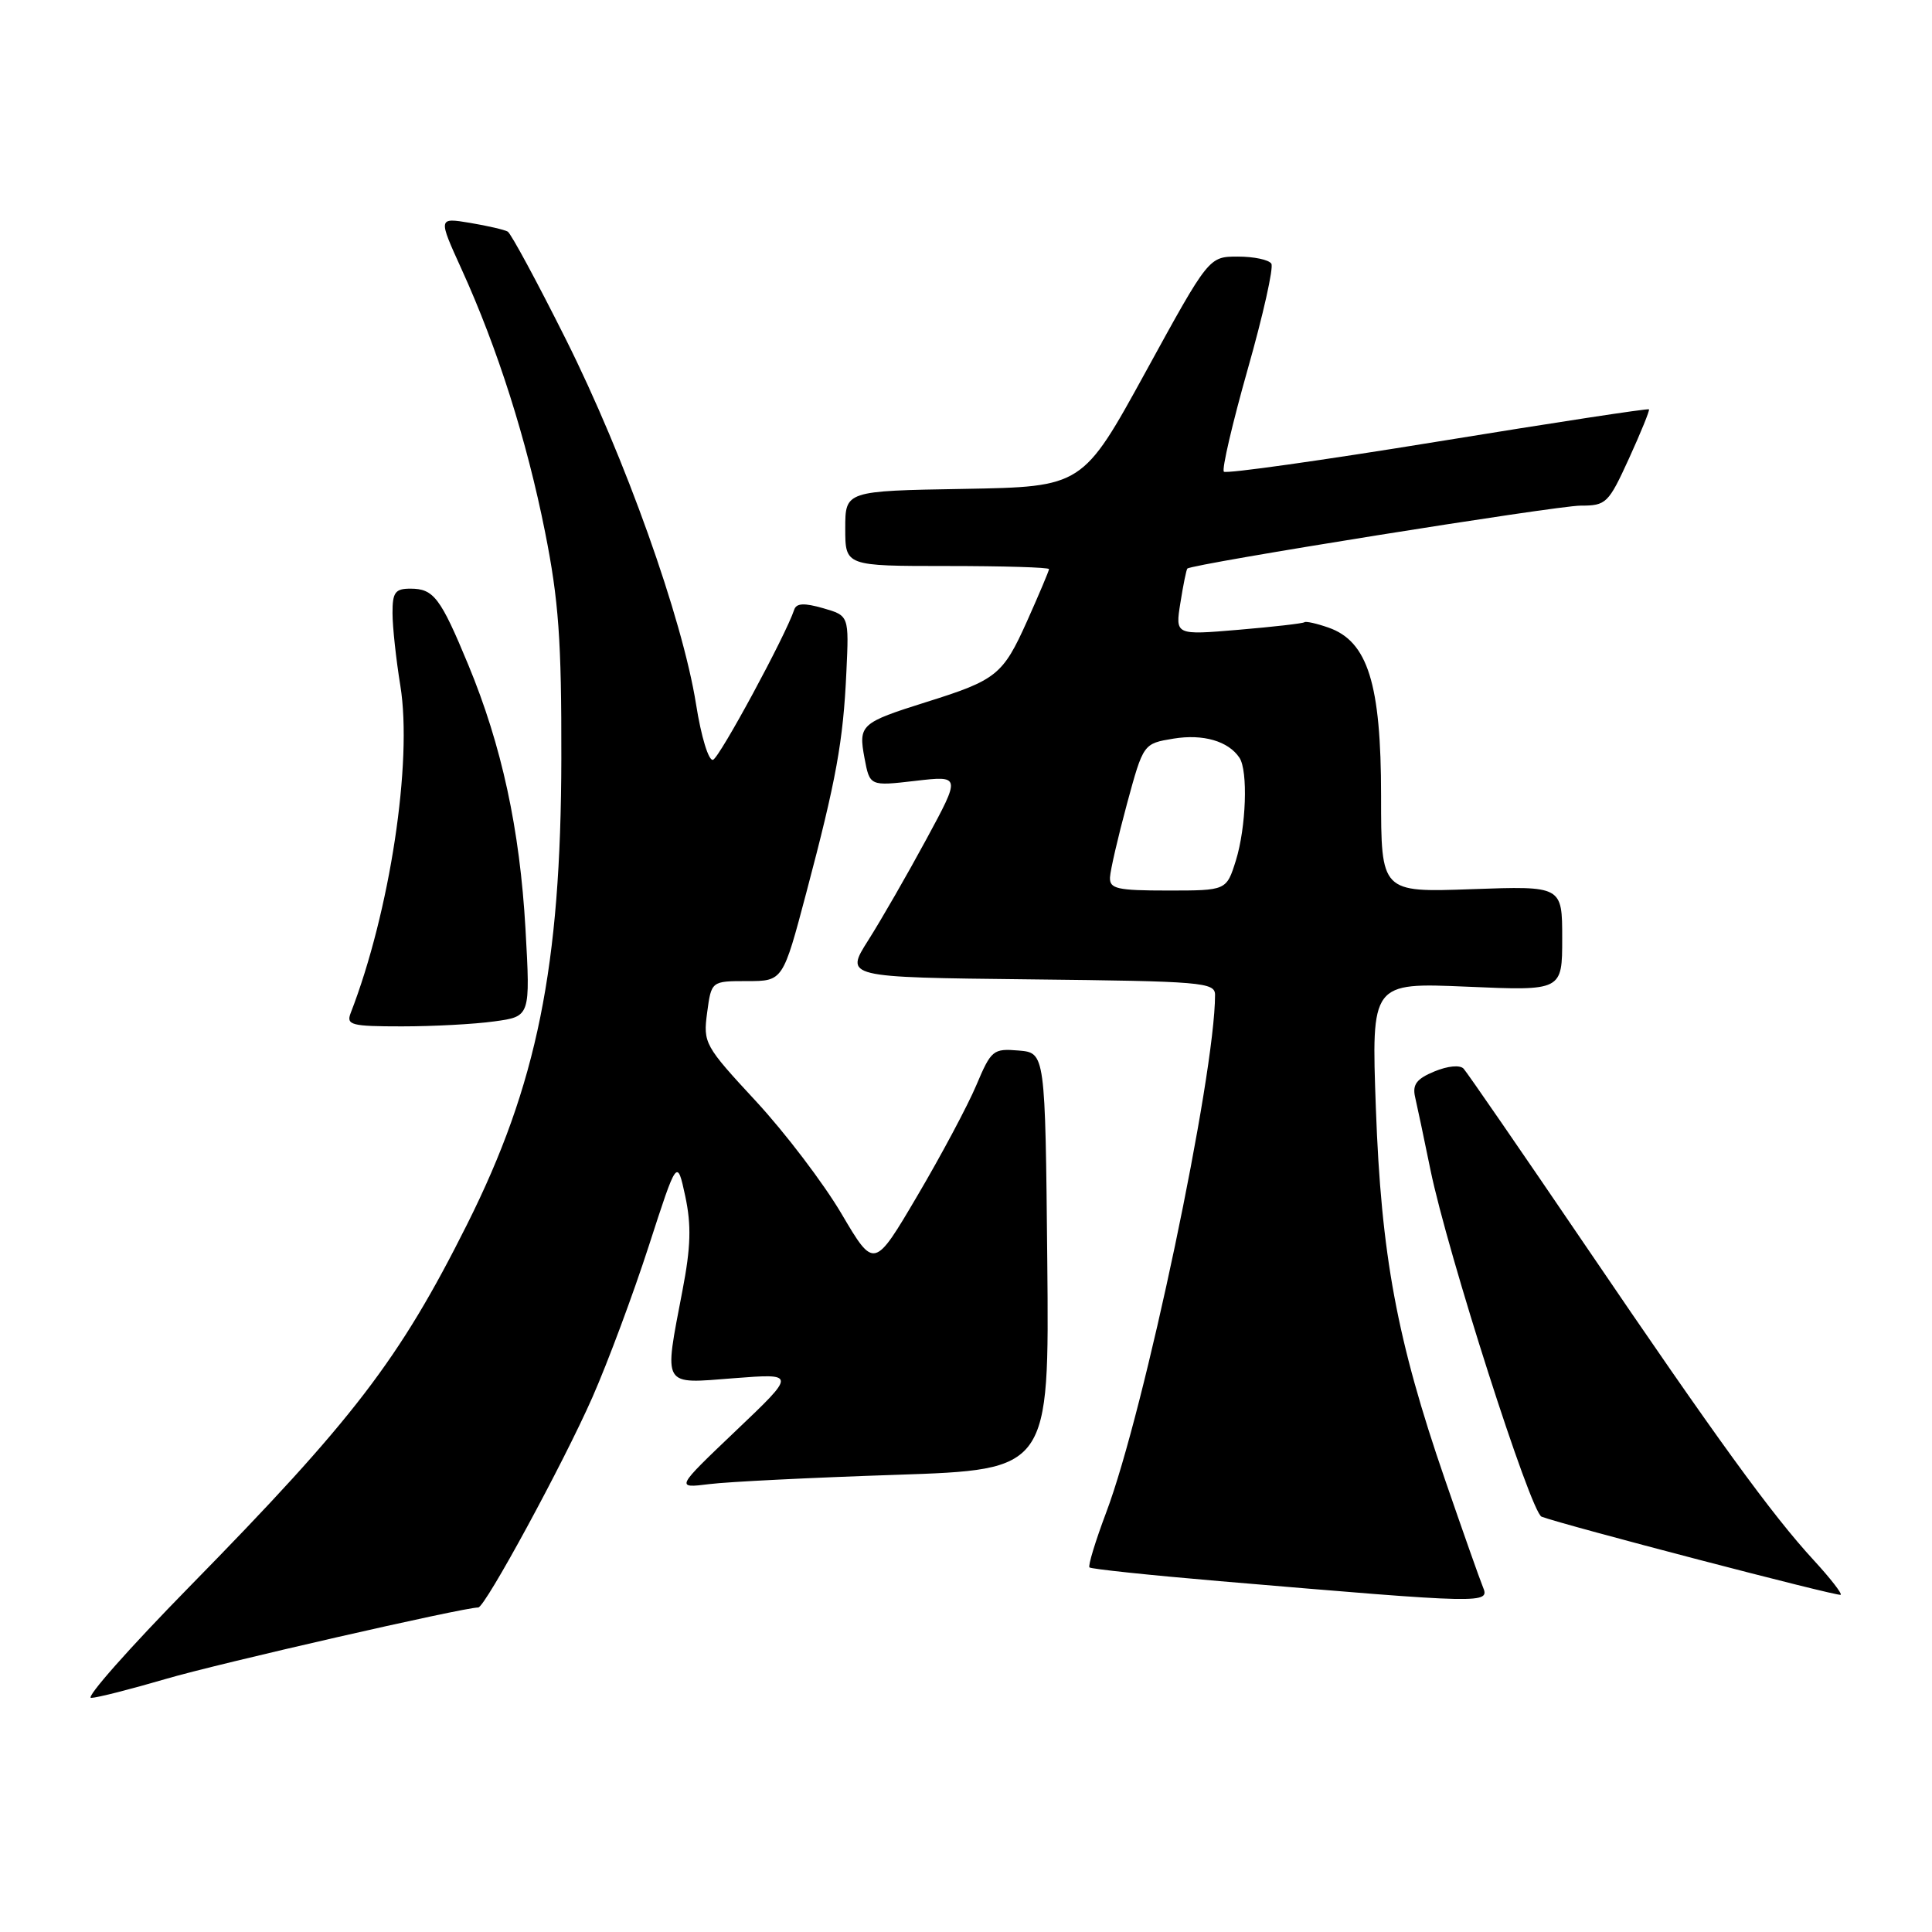 <?xml version="1.0" encoding="UTF-8" standalone="no"?>
<!DOCTYPE svg PUBLIC "-//W3C//DTD SVG 1.1//EN" "http://www.w3.org/Graphics/SVG/1.1/DTD/svg11.dtd" >
<svg xmlns="http://www.w3.org/2000/svg" xmlns:xlink="http://www.w3.org/1999/xlink" version="1.1" viewBox="0 0 256 256">
 <g >
 <path fill="currentColor"
d=" M 22.00 222.46 C 28.90 220.43 61.40 213.00 63.37 213.00 C 64.27 213.00 74.67 193.85 78.51 185.12 C 80.54 180.51 83.89 171.51 85.96 165.12 C 89.72 153.50 89.72 153.50 90.80 158.50 C 91.62 162.35 91.54 165.23 90.43 171.00 C 87.96 183.95 87.62 183.37 97.25 182.62 C 105.50 181.98 105.50 181.98 97.50 189.59 C 89.50 197.21 89.50 197.21 94.00 196.65 C 96.47 196.34 107.62 195.79 118.77 195.42 C 139.03 194.74 139.03 194.74 138.77 167.12 C 138.50 139.50 138.50 139.50 134.97 139.20 C 131.60 138.92 131.34 139.13 129.37 143.79 C 128.24 146.47 124.73 153.06 121.57 158.42 C 115.83 168.17 115.83 168.17 111.51 160.84 C 109.13 156.80 104.03 150.09 100.17 145.92 C 93.35 138.56 93.16 138.22 93.70 134.17 C 94.26 130.00 94.26 130.00 99.00 130.00 C 103.74 130.00 103.74 130.00 106.85 118.25 C 110.82 103.26 111.73 98.24 112.15 89.04 C 112.50 81.58 112.50 81.58 109.07 80.59 C 106.56 79.87 105.53 79.92 105.24 80.78 C 104.09 84.24 95.35 100.39 94.48 100.68 C 93.90 100.87 92.91 97.63 92.23 93.31 C 90.41 81.90 82.81 60.60 74.98 44.96 C 71.18 37.37 67.71 30.95 67.28 30.69 C 66.85 30.44 64.60 29.92 62.27 29.53 C 58.05 28.83 58.05 28.83 61.16 35.67 C 65.93 46.14 69.80 58.33 72.22 70.48 C 74.03 79.56 74.41 84.85 74.38 100.50 C 74.33 128.07 71.15 143.77 61.88 162.26 C 52.90 180.18 46.83 188.09 25.10 210.25 C 17.15 218.36 11.28 224.99 12.07 224.98 C 12.86 224.97 17.32 223.83 22.00 222.46 Z  M 196.48 210.25 C 196.08 209.29 193.82 202.88 191.45 196.00 C 185.10 177.59 183.01 166.31 182.31 146.85 C 181.71 130.20 181.71 130.20 194.36 130.74 C 207.00 131.29 207.00 131.29 207.00 124.34 C 207.00 117.39 207.00 117.39 195.00 117.82 C 183.00 118.25 183.00 118.25 183.00 105.44 C 183.00 90.61 181.24 84.98 176.03 83.16 C 174.46 82.61 173.02 82.29 172.84 82.45 C 172.65 82.61 168.72 83.06 164.11 83.45 C 155.72 84.16 155.72 84.16 156.41 79.87 C 156.78 77.51 157.20 75.47 157.33 75.34 C 157.93 74.73 206.26 67.00 209.42 67.00 C 212.83 67.00 213.12 66.72 215.85 60.75 C 217.42 57.31 218.61 54.38 218.50 54.24 C 218.40 54.09 205.80 56.02 190.51 58.51 C 175.22 61.00 162.46 62.80 162.17 62.50 C 161.87 62.21 163.30 56.09 165.33 48.92 C 167.37 41.74 168.78 35.45 168.46 34.94 C 168.14 34.42 166.15 34.00 164.03 34.00 C 160.18 34.00 160.18 34.00 151.82 49.25 C 143.45 64.50 143.45 64.50 127.72 64.78 C 112.00 65.05 112.00 65.05 112.00 70.03 C 112.00 75.00 112.00 75.00 125.50 75.00 C 132.93 75.00 139.00 75.18 139.00 75.41 C 139.00 75.63 137.68 78.75 136.08 82.33 C 132.89 89.43 132.05 90.11 122.76 93.02 C 114.03 95.77 113.73 96.04 114.55 100.44 C 115.25 104.17 115.25 104.17 121.28 103.47 C 127.31 102.77 127.31 102.77 122.75 111.20 C 120.24 115.84 116.78 121.86 115.06 124.57 C 111.93 129.50 111.93 129.50 136.46 129.77 C 159.31 130.02 161.00 130.16 161.00 131.83 C 161.00 142.48 151.63 187.05 146.58 200.40 C 145.15 204.20 144.15 207.48 144.36 207.69 C 144.57 207.90 152.34 208.72 161.62 209.51 C 197.01 212.52 197.43 212.53 196.48 210.25 Z  M 240.36 206.77 C 234.76 200.69 227.51 190.70 210.05 165.00 C 201.64 152.62 194.39 142.10 193.94 141.61 C 193.46 141.08 191.84 141.24 190.07 141.97 C 187.70 142.95 187.13 143.71 187.51 145.37 C 187.78 146.54 188.70 150.88 189.54 155.00 C 191.78 165.94 202.82 200.42 204.27 200.97 C 207.13 202.06 243.53 211.57 243.90 211.32 C 244.11 211.16 242.52 209.12 240.36 206.77 Z  M 65.50 135.34 C 70.28 134.69 70.28 134.69 69.63 123.09 C 68.88 109.86 66.48 98.78 62.05 88.09 C 58.36 79.18 57.46 78.00 54.38 78.00 C 52.36 78.00 52.00 78.49 52.01 81.25 C 52.01 83.04 52.48 87.37 53.05 90.87 C 54.68 100.94 51.67 120.82 46.46 134.25 C 45.86 135.82 46.55 136.00 53.25 136.00 C 57.36 136.00 62.87 135.71 65.50 135.34 Z  M 147.08 116.25 C 147.13 115.29 148.14 110.91 149.33 106.51 C 151.50 98.53 151.50 98.53 155.50 97.87 C 159.42 97.23 162.76 98.20 164.23 100.40 C 165.39 102.13 165.12 109.63 163.76 114.02 C 162.51 118.00 162.51 118.00 154.76 118.00 C 148.00 118.00 147.01 117.77 147.08 116.25 Z "/>
</g>
</svg>